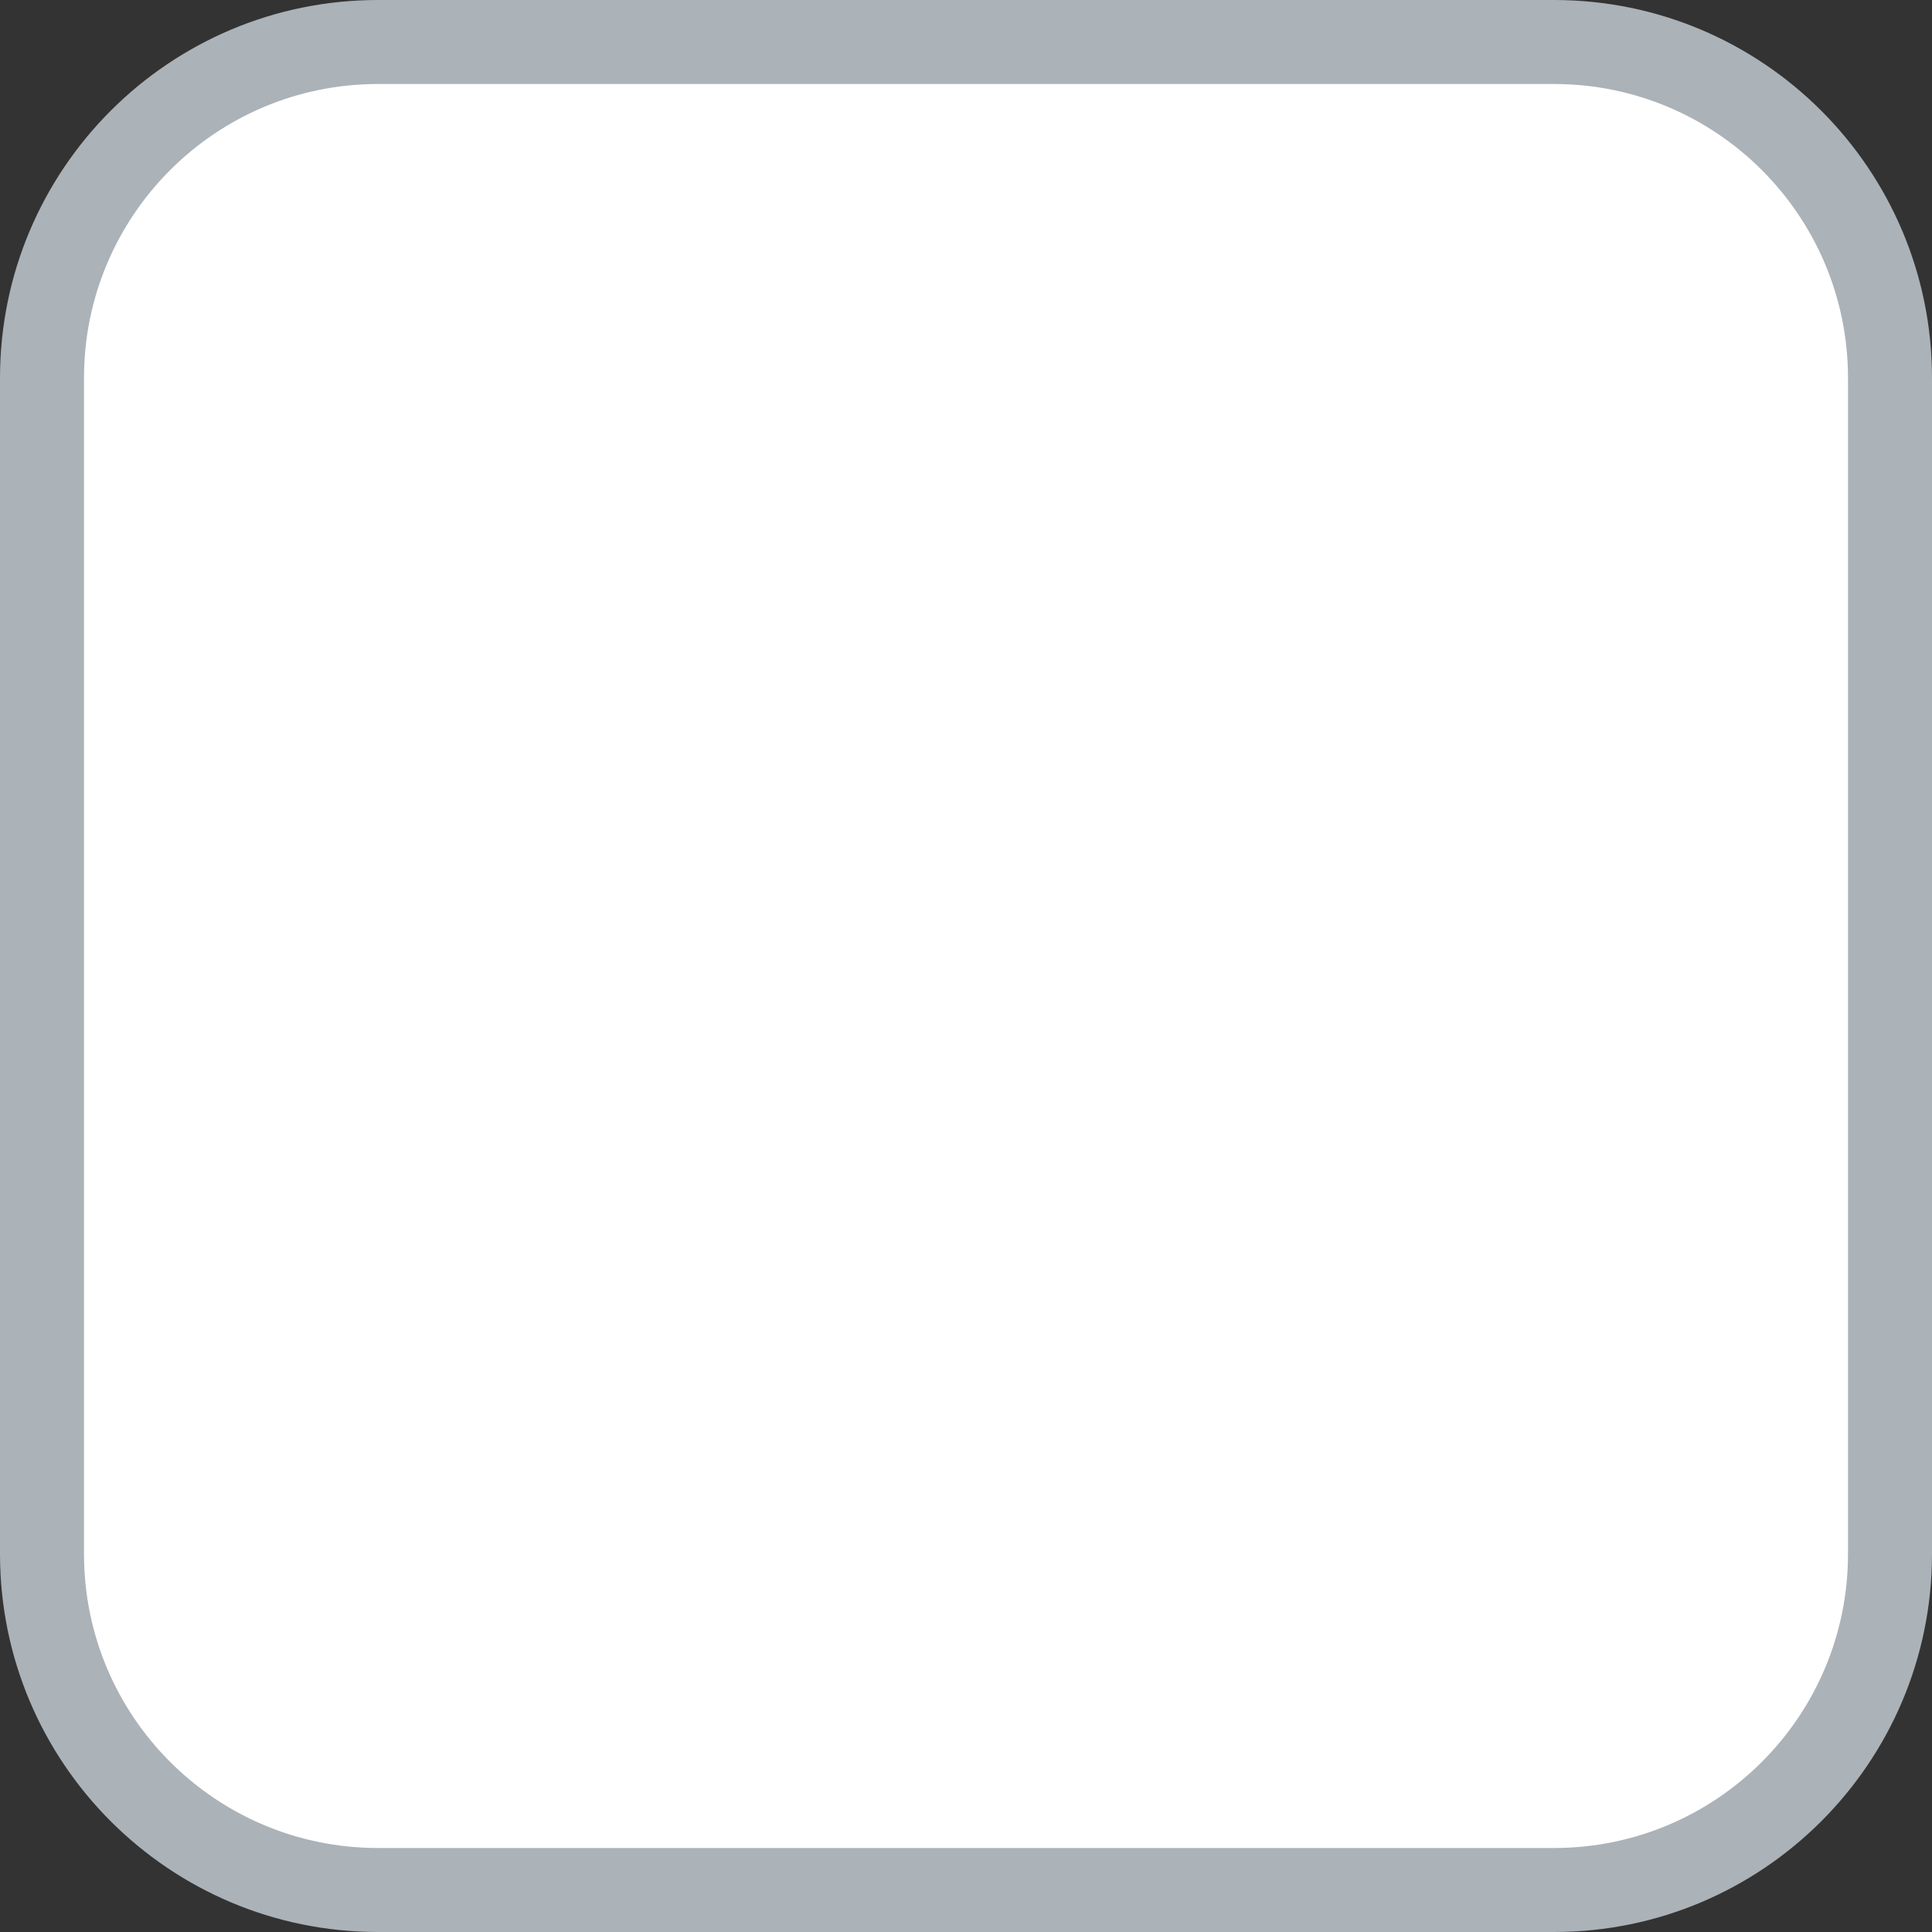 <svg width="23" height="23" viewBox="0 0 23 23" version="1.1" xmlns="http://www.w3.org/2000/svg" xmlns:xlink="http://www.w3.org/1999/xlink">
<rect x="0" y="0" width="23" height="23" fill="#333333" stroke="none"/>
<title>Rectangle</title>
<desc>Created using Figma</desc>
<g id="Canvas" transform="translate(-308 -1444)">
<g id="Rectangle">
<use xlink:href="#path0_fill" transform="translate(308.5 1444.5)" fill="#FFFFFF"/>
<use xlink:href="#path1_stroke" transform="translate(308.5 1444.5)" fill="#ABB2B8"/>
</g>
</g>
<defs>
<path id="path0_fill" fill-rule="evenodd" d="M 0 4C 0 1.791 1.791 0 4 0L 18 0C 20.209 0 22 1.791 22 4L 22 18C 22 20.209 20.209 22 18 22L 4 22C 1.791 22 0 20.209 0 18L 0 4Z"/>
<path id="path1_stroke" d="M 4 0.5L 18 0.5L 18 -0.5L 4 -0.5L 4 0.5ZM 21.5 4L 21.5 18L 22.5 18L 22.5 4L 21.5 4ZM 18 21.5L 4 21.5L 4 22.5L 18 22.5L 18 21.5ZM 0.5 18L 0.5 4L -0.5 4L -0.5 18L 0.5 18ZM 4 21.5C 2.067 21.5 0.5 19.933 0.5 18L -0.5 18C -0.5 20.485 1.515 22.5 4 22.5L 4 21.5ZM 21.5 18C 21.5 19.933 19.933 21.5 18 21.5L 18 22.5C 20.485 22.5 22.5 20.485 22.5 18L 21.5 18ZM 18 0.5C 19.933 0.5 21.5 2.067 21.5 4L 22.5 4C 22.5 1.515 20.485 -0.5 18 -0.5L 18 0.5ZM 4 -0.5C 1.515 -0.5 -0.5 1.515 -0.5 4L 0.5 4C 0.5 2.067 2.067 0.5 4 0.5L 4 -0.5Z"/>
</defs>
</svg>
